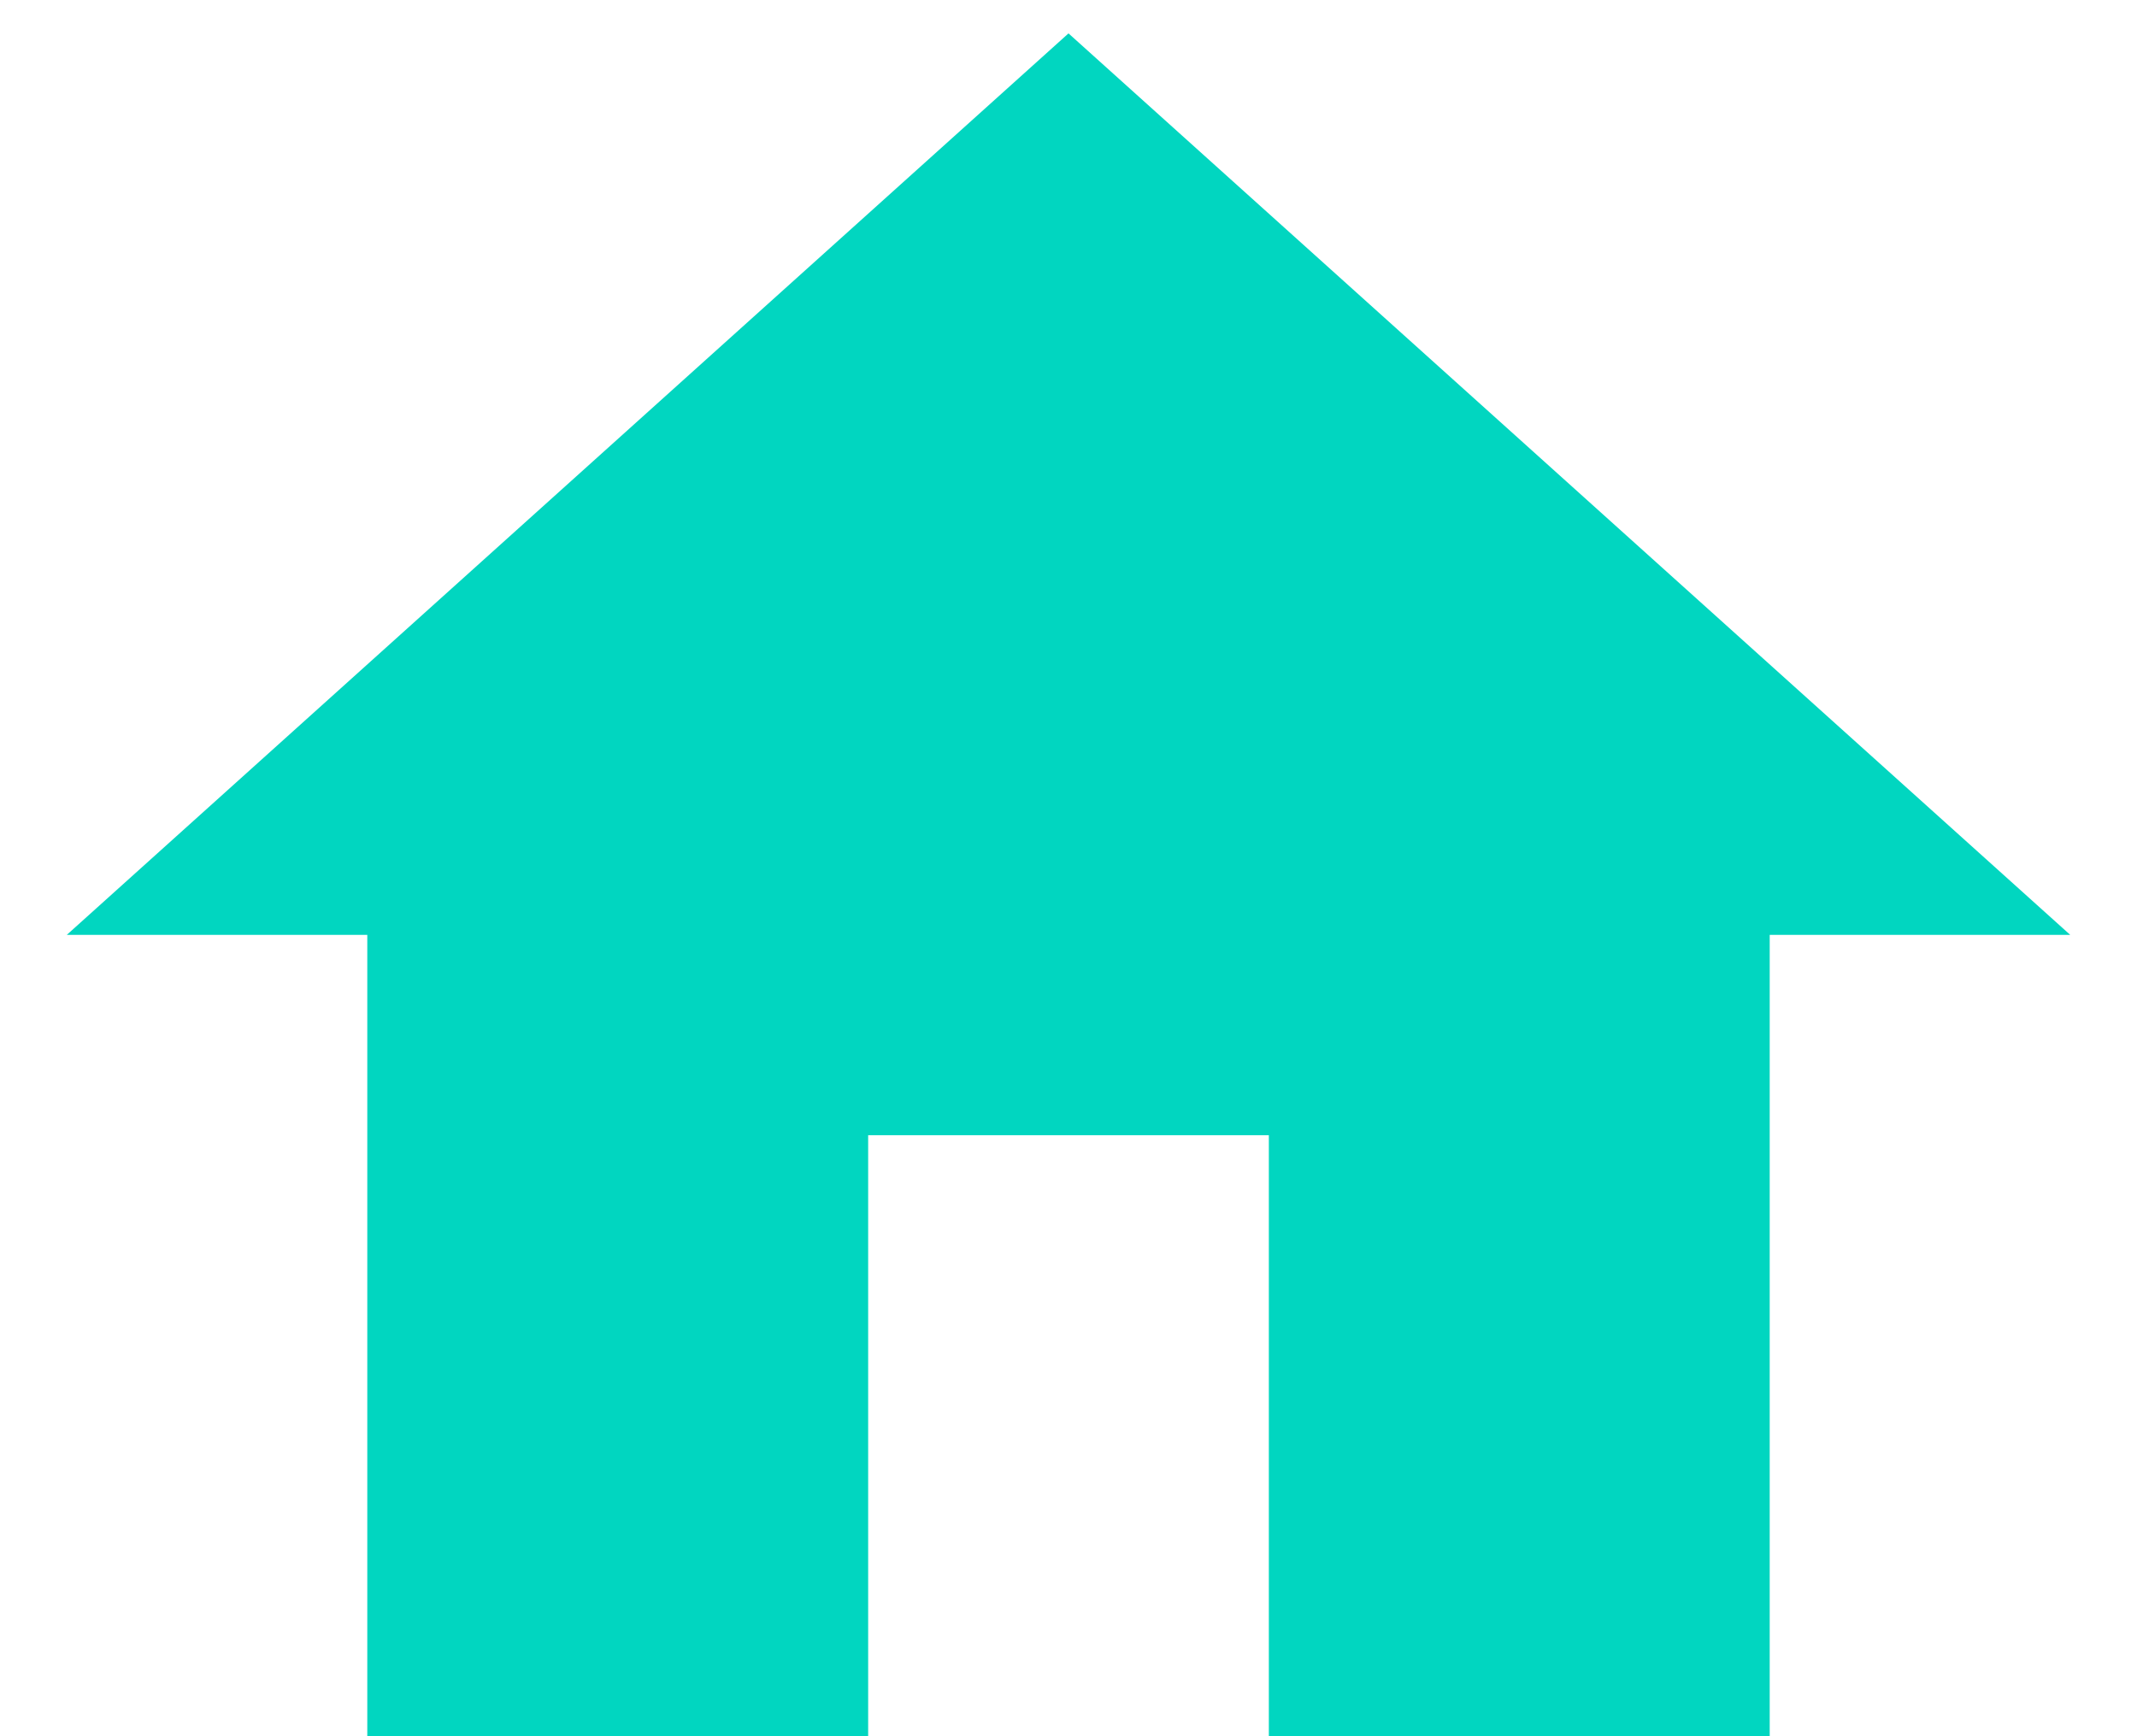<svg xmlns="http://www.w3.org/2000/svg" width="16" height="13" viewBox="0 0 16 13">
    <g fill="none" fill-rule="evenodd">
        <path fill="#01D6C0" fill-rule="nonzero" d="M6.5 13V8.5h3V13h3.75V7h2.25L8 .25.5 7h2.25v6z"/>
        <path d="M-1-2h18v18H-1z"/>
    </g>
</svg>
